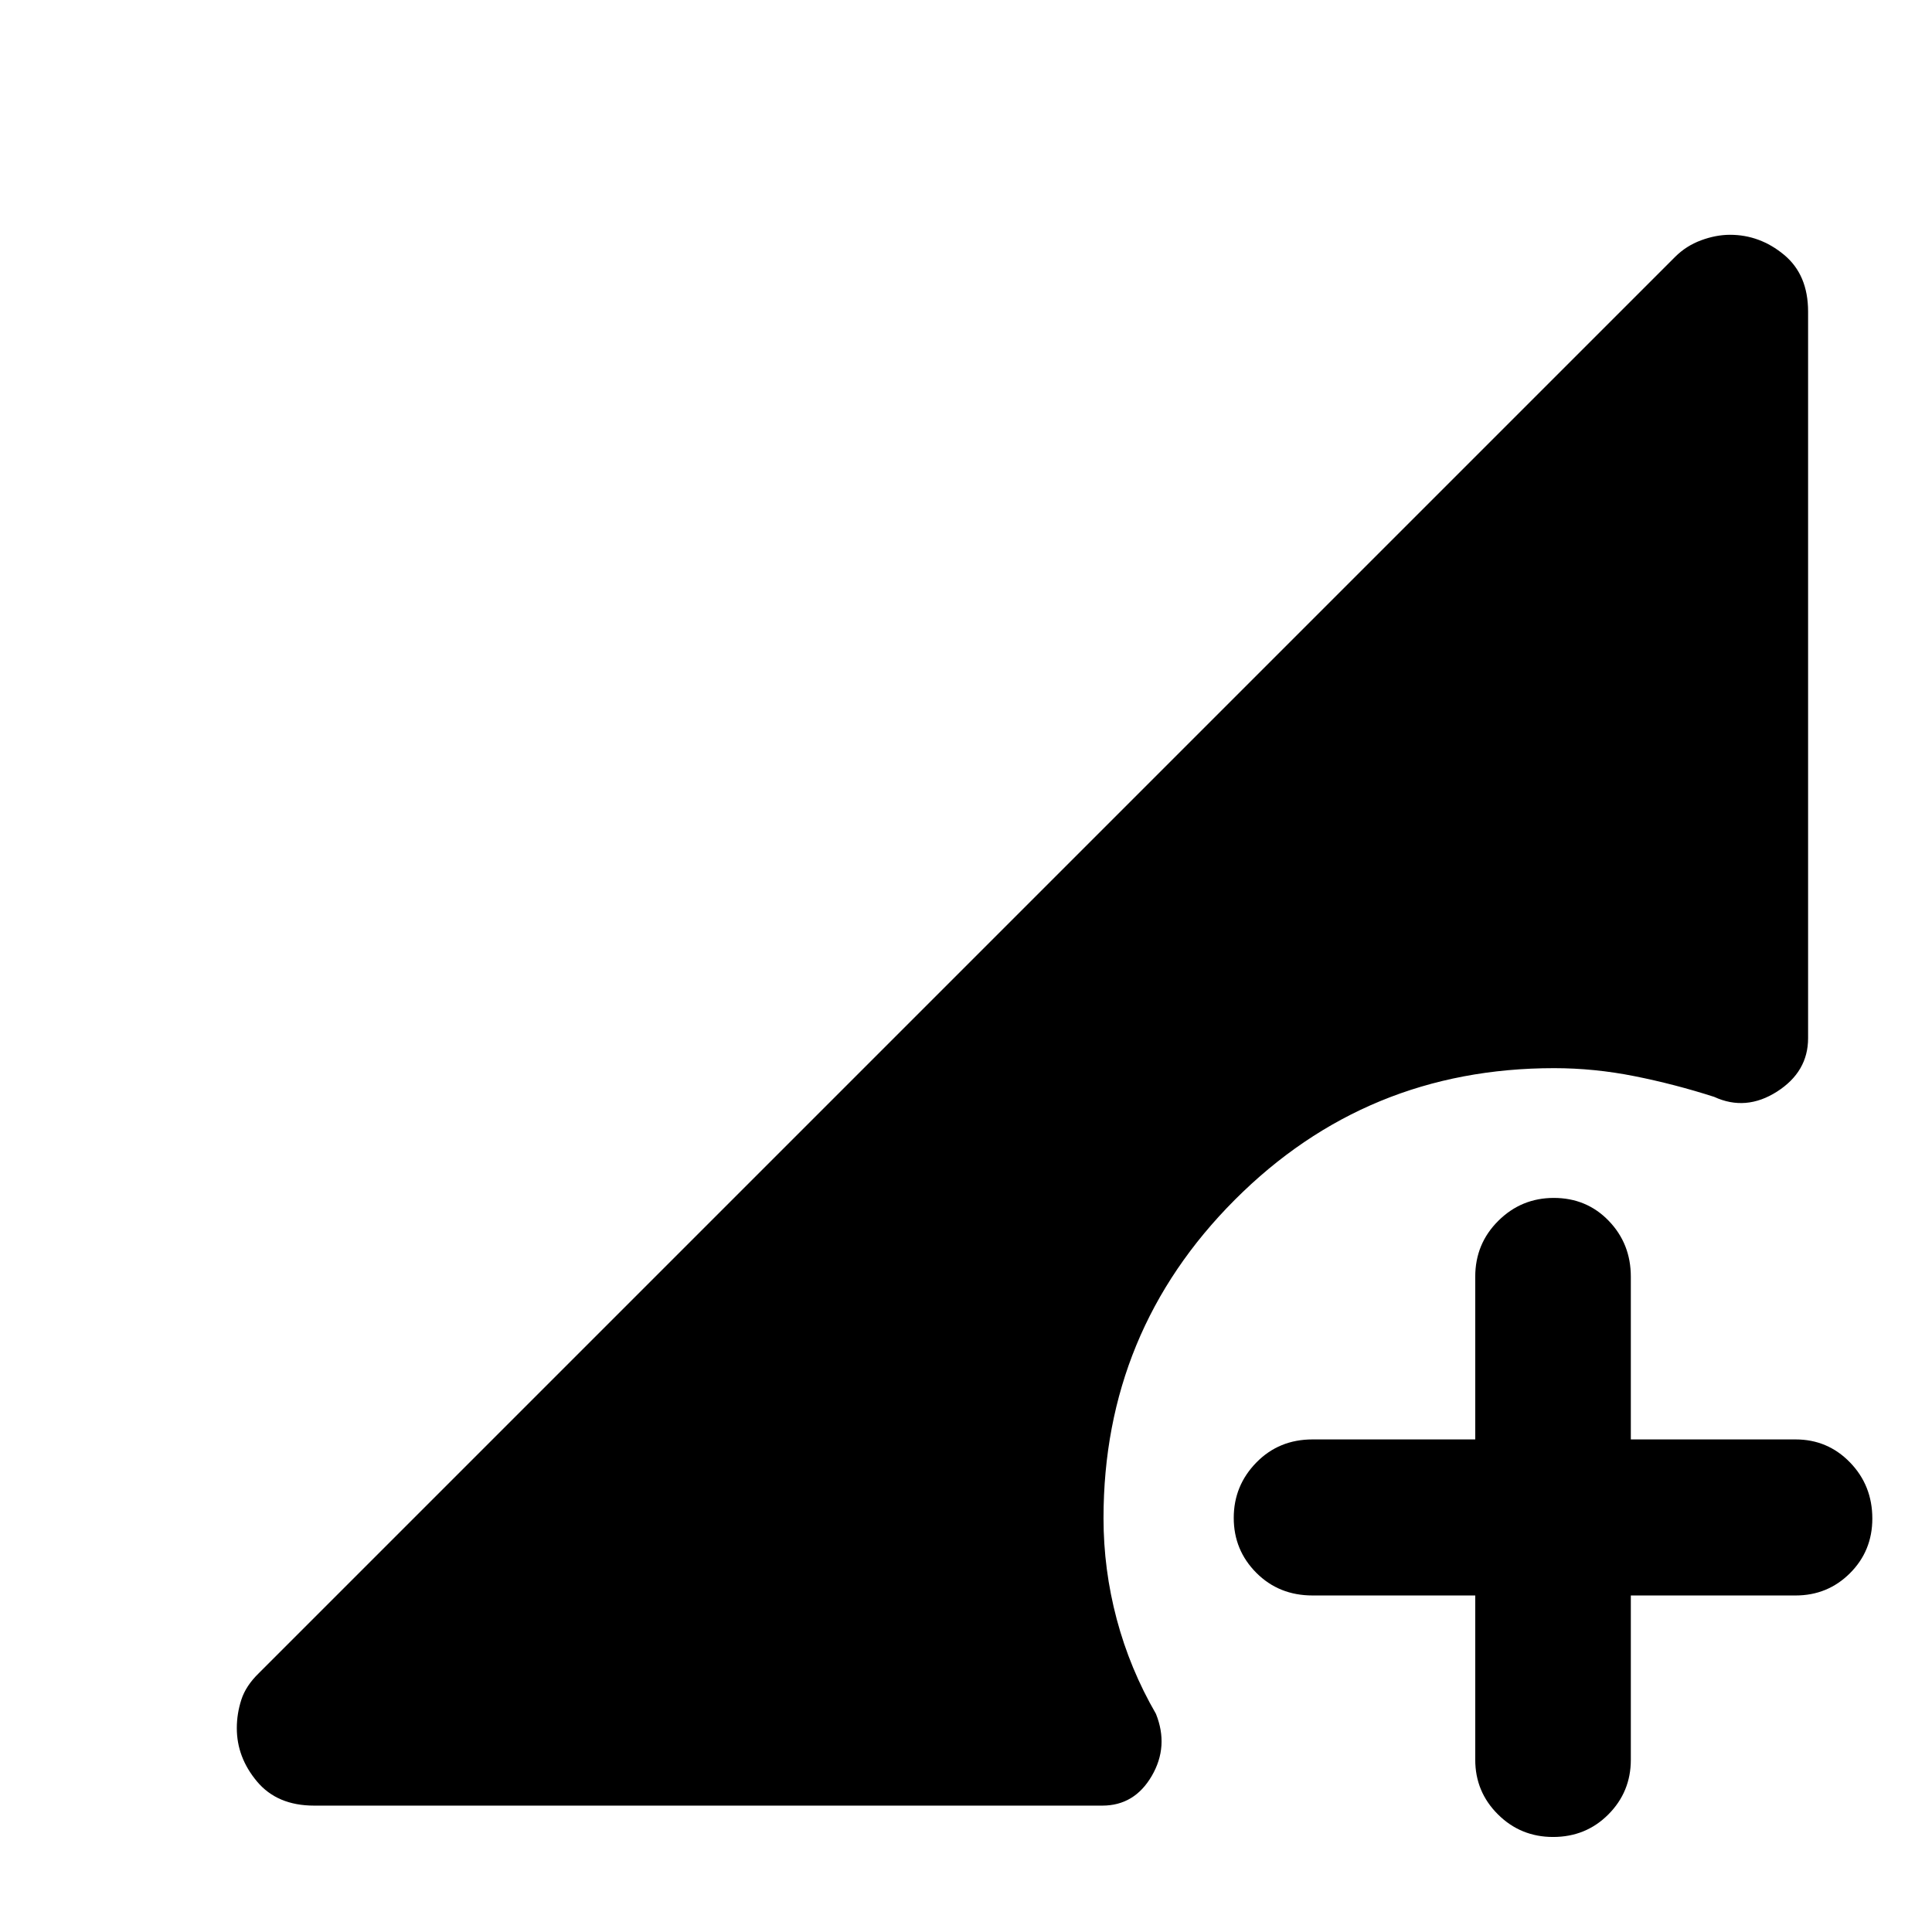 <svg xmlns="http://www.w3.org/2000/svg" height="48" viewBox="0 -960 960 960" width="48"><path d="M771.7-47.22q-16.09 0-27.37-11.21-11.29-11.21-11.29-27.18v-81.61H652.2q-16.71 0-27.93-11.25-11.23-11.26-11.23-27.3 0-16.03 11.23-27.51 11.22-11.48 27.93-11.48h80.84v-80.85q0-16.39 11.46-27.77 11.46-11.38 27.56-11.38 16.33 0 27.31 11.38t10.98 27.77v80.85h81.85q15.97 0 27.06 11.43 11.09 11.43 11.09 27.9 0 16.04-11.09 27.13-11.09 11.08-27.06 11.08h-81.85v81.61q0 15.97-11.16 27.18-11.15 11.21-27.49 11.21ZM156.07-62.8q-18.33 0-28.36-11.98-10.04-11.98-10.04-26.51 0-7.14 2.24-14.1t8.72-13.24l703.74-703.74q5.48-5.48 12.88-8.22 7.41-2.74 14.37-2.74 14.86 0 26.84 9.92 11.97 9.91 11.97 28.24v361.06q0 16.66-15.45 26.53-15.46 9.86-31.18 2.62-19.52-6.28-39.54-10.28-20.02-4-40.06-4-93.31 0-158.59 65.38t-65.28 158.25q0 25.44 6.56 50.16 6.57 24.72 19.48 47.02 6.52 16.19-2.08 30.91-8.59 14.72-24.55 14.72H156.07Z"/></svg>